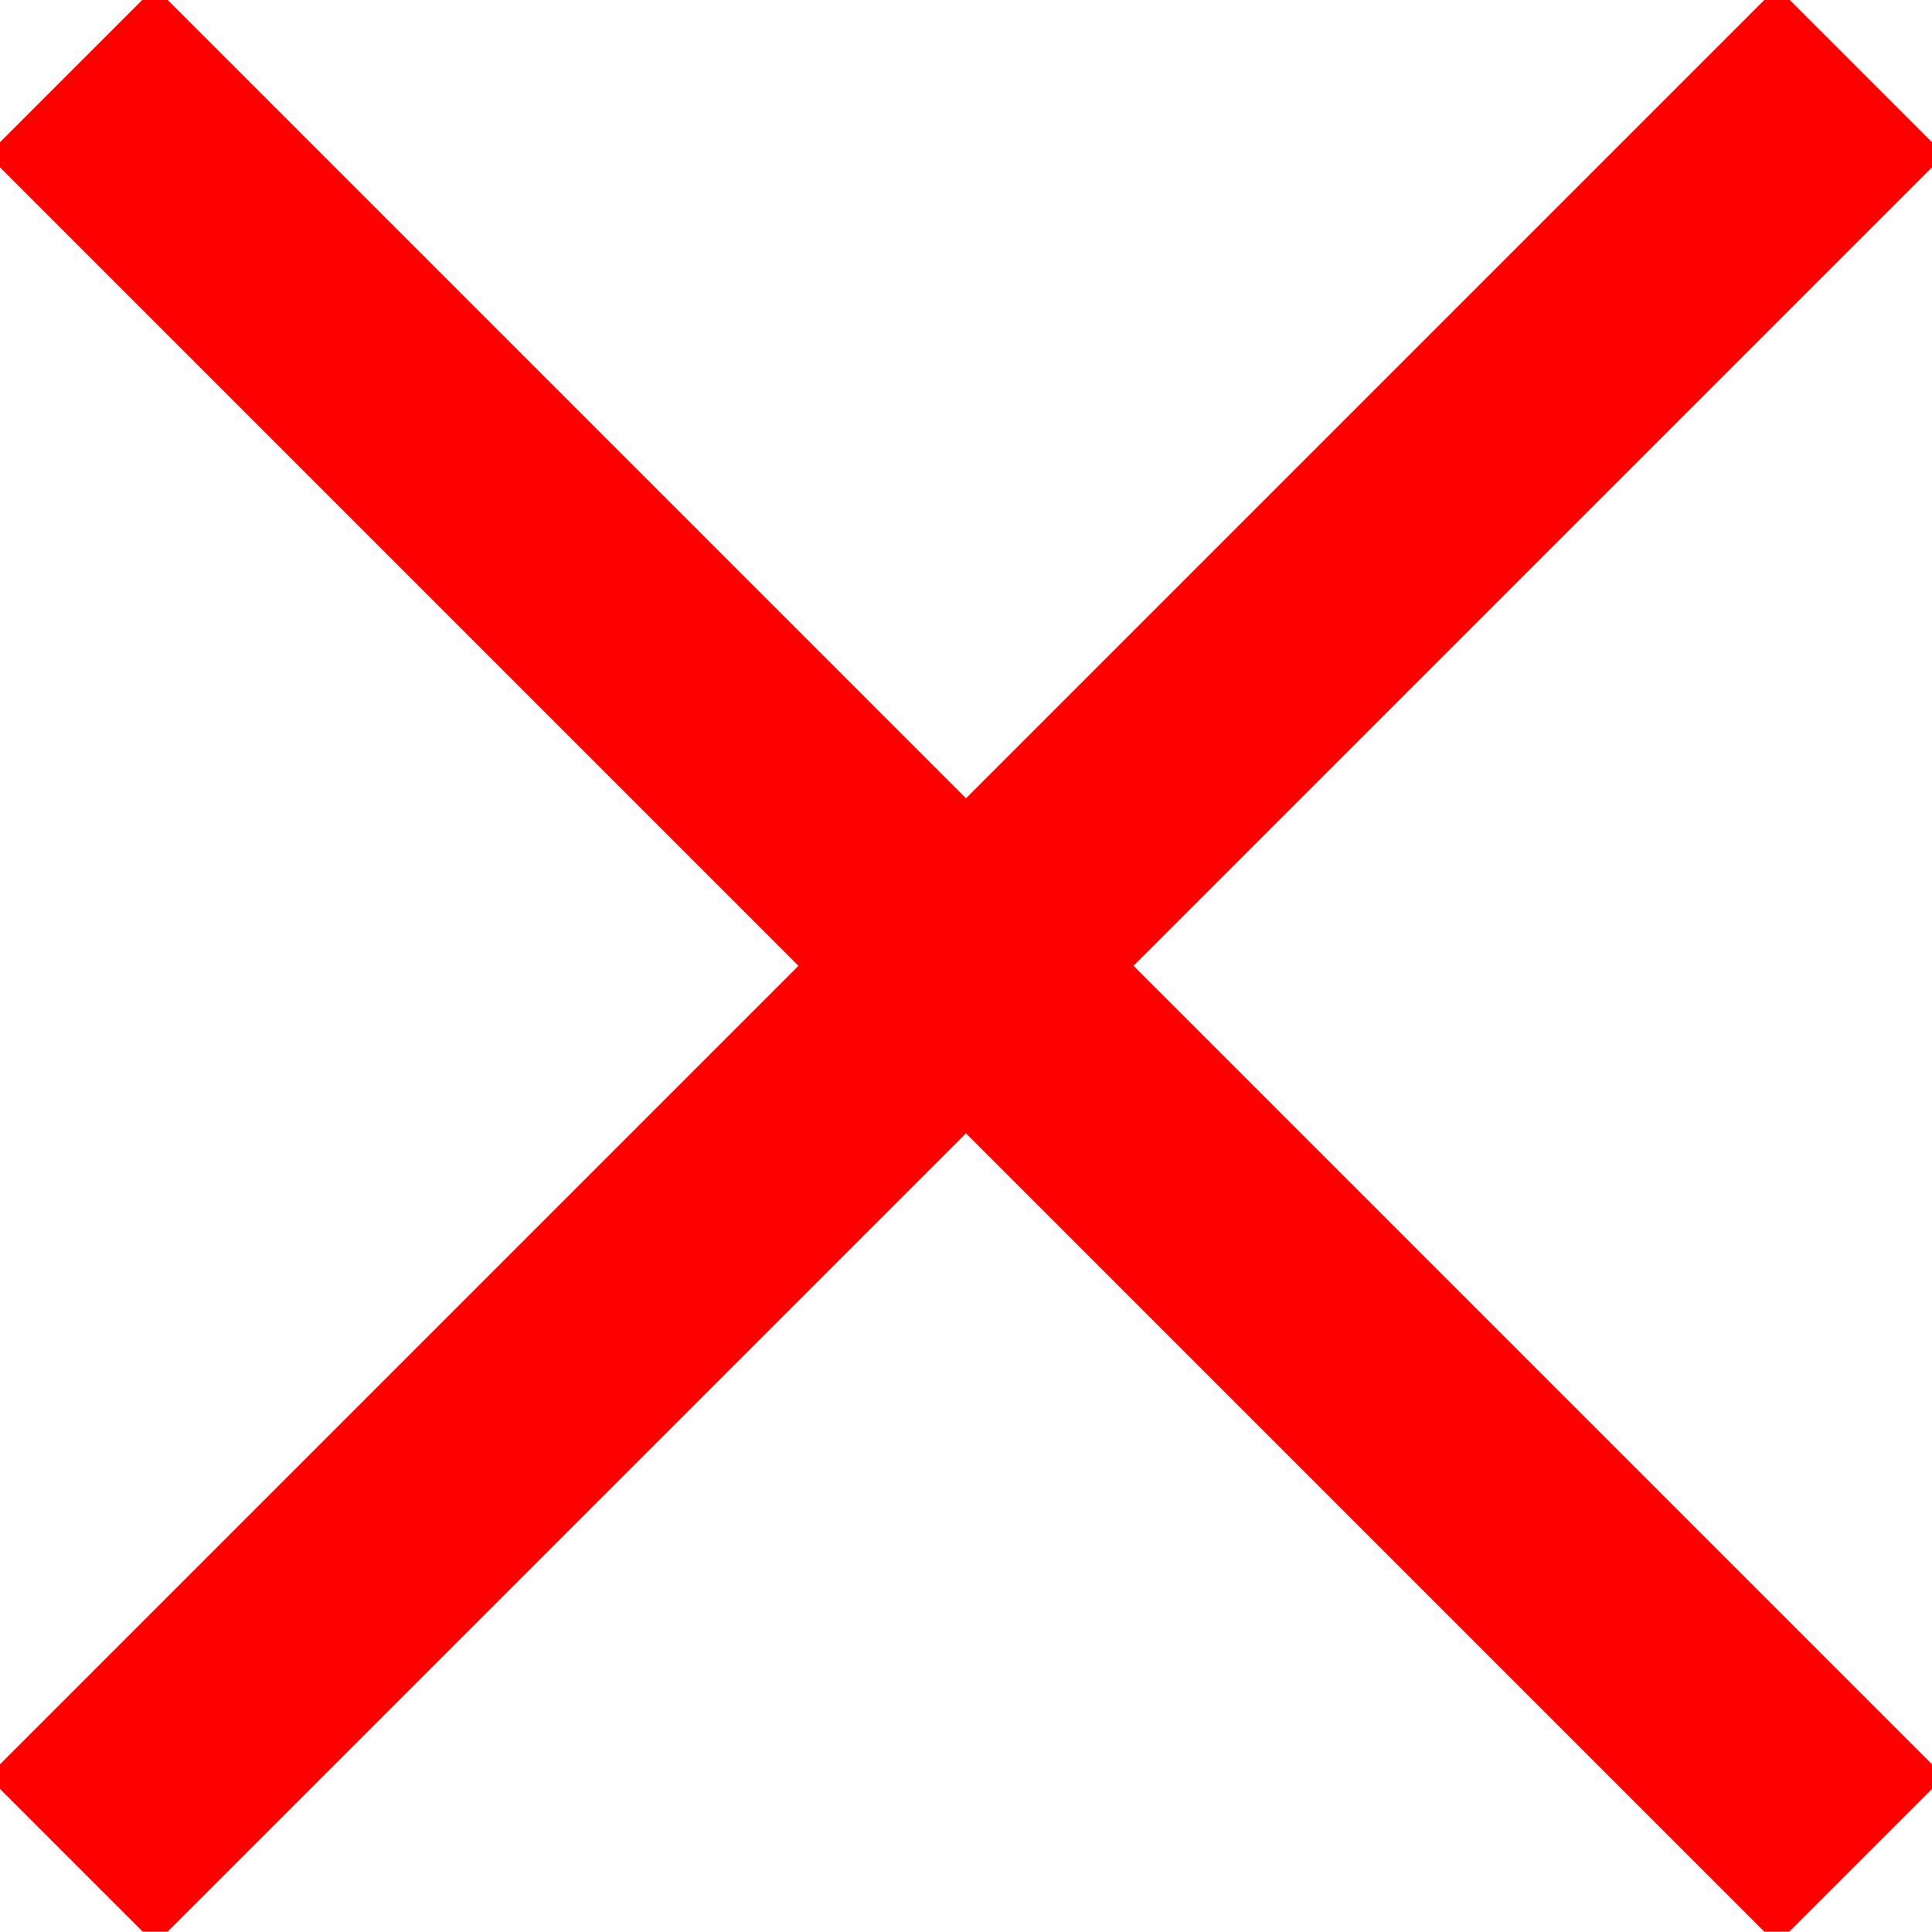 <?xml version="1.0" encoding="UTF-8"?>
<!DOCTYPE svg PUBLIC "-//W3C//DTD SVG 1.0//EN" "http://www.w3.org/TR/2001/REC-SVG-20010904/DTD/svg10.dtd">
<!-- Creator: CorelDRAW X7 -->
<svg xmlns="http://www.w3.org/2000/svg" xml:space="preserve" width="6.458mm" height="6.457mm" version="1.0" style="shape-rendering:geometricPrecision; text-rendering:geometricPrecision; image-rendering:optimizeQuality; fill-rule:evenodd; clip-rule:evenodd"
viewBox="0 0 645760 645750"
 xmlns:xlink="http://www.w3.org/1999/xlink">
 <defs>
  <style type="text/css">
   <![CDATA[
    .str0 {stroke:red;stroke-width:7620}
    .fil0 {fill:red}
   ]]>
  </style>
 </defs>
 <g id="Layer_x0020_1">
  <g id="_1904531719824">
   <rect class="fil0 str0" transform="matrix(1.388 -1.388 1.121 1.121 5387.85 592888)" width="423340" height="42340"/>
   <rect class="fil0 str0" transform="matrix(-1.388 -1.388 -1.121 1.121 640372 592888)" width="423340" height="42340"/>
  </g>
 </g>
</svg>
